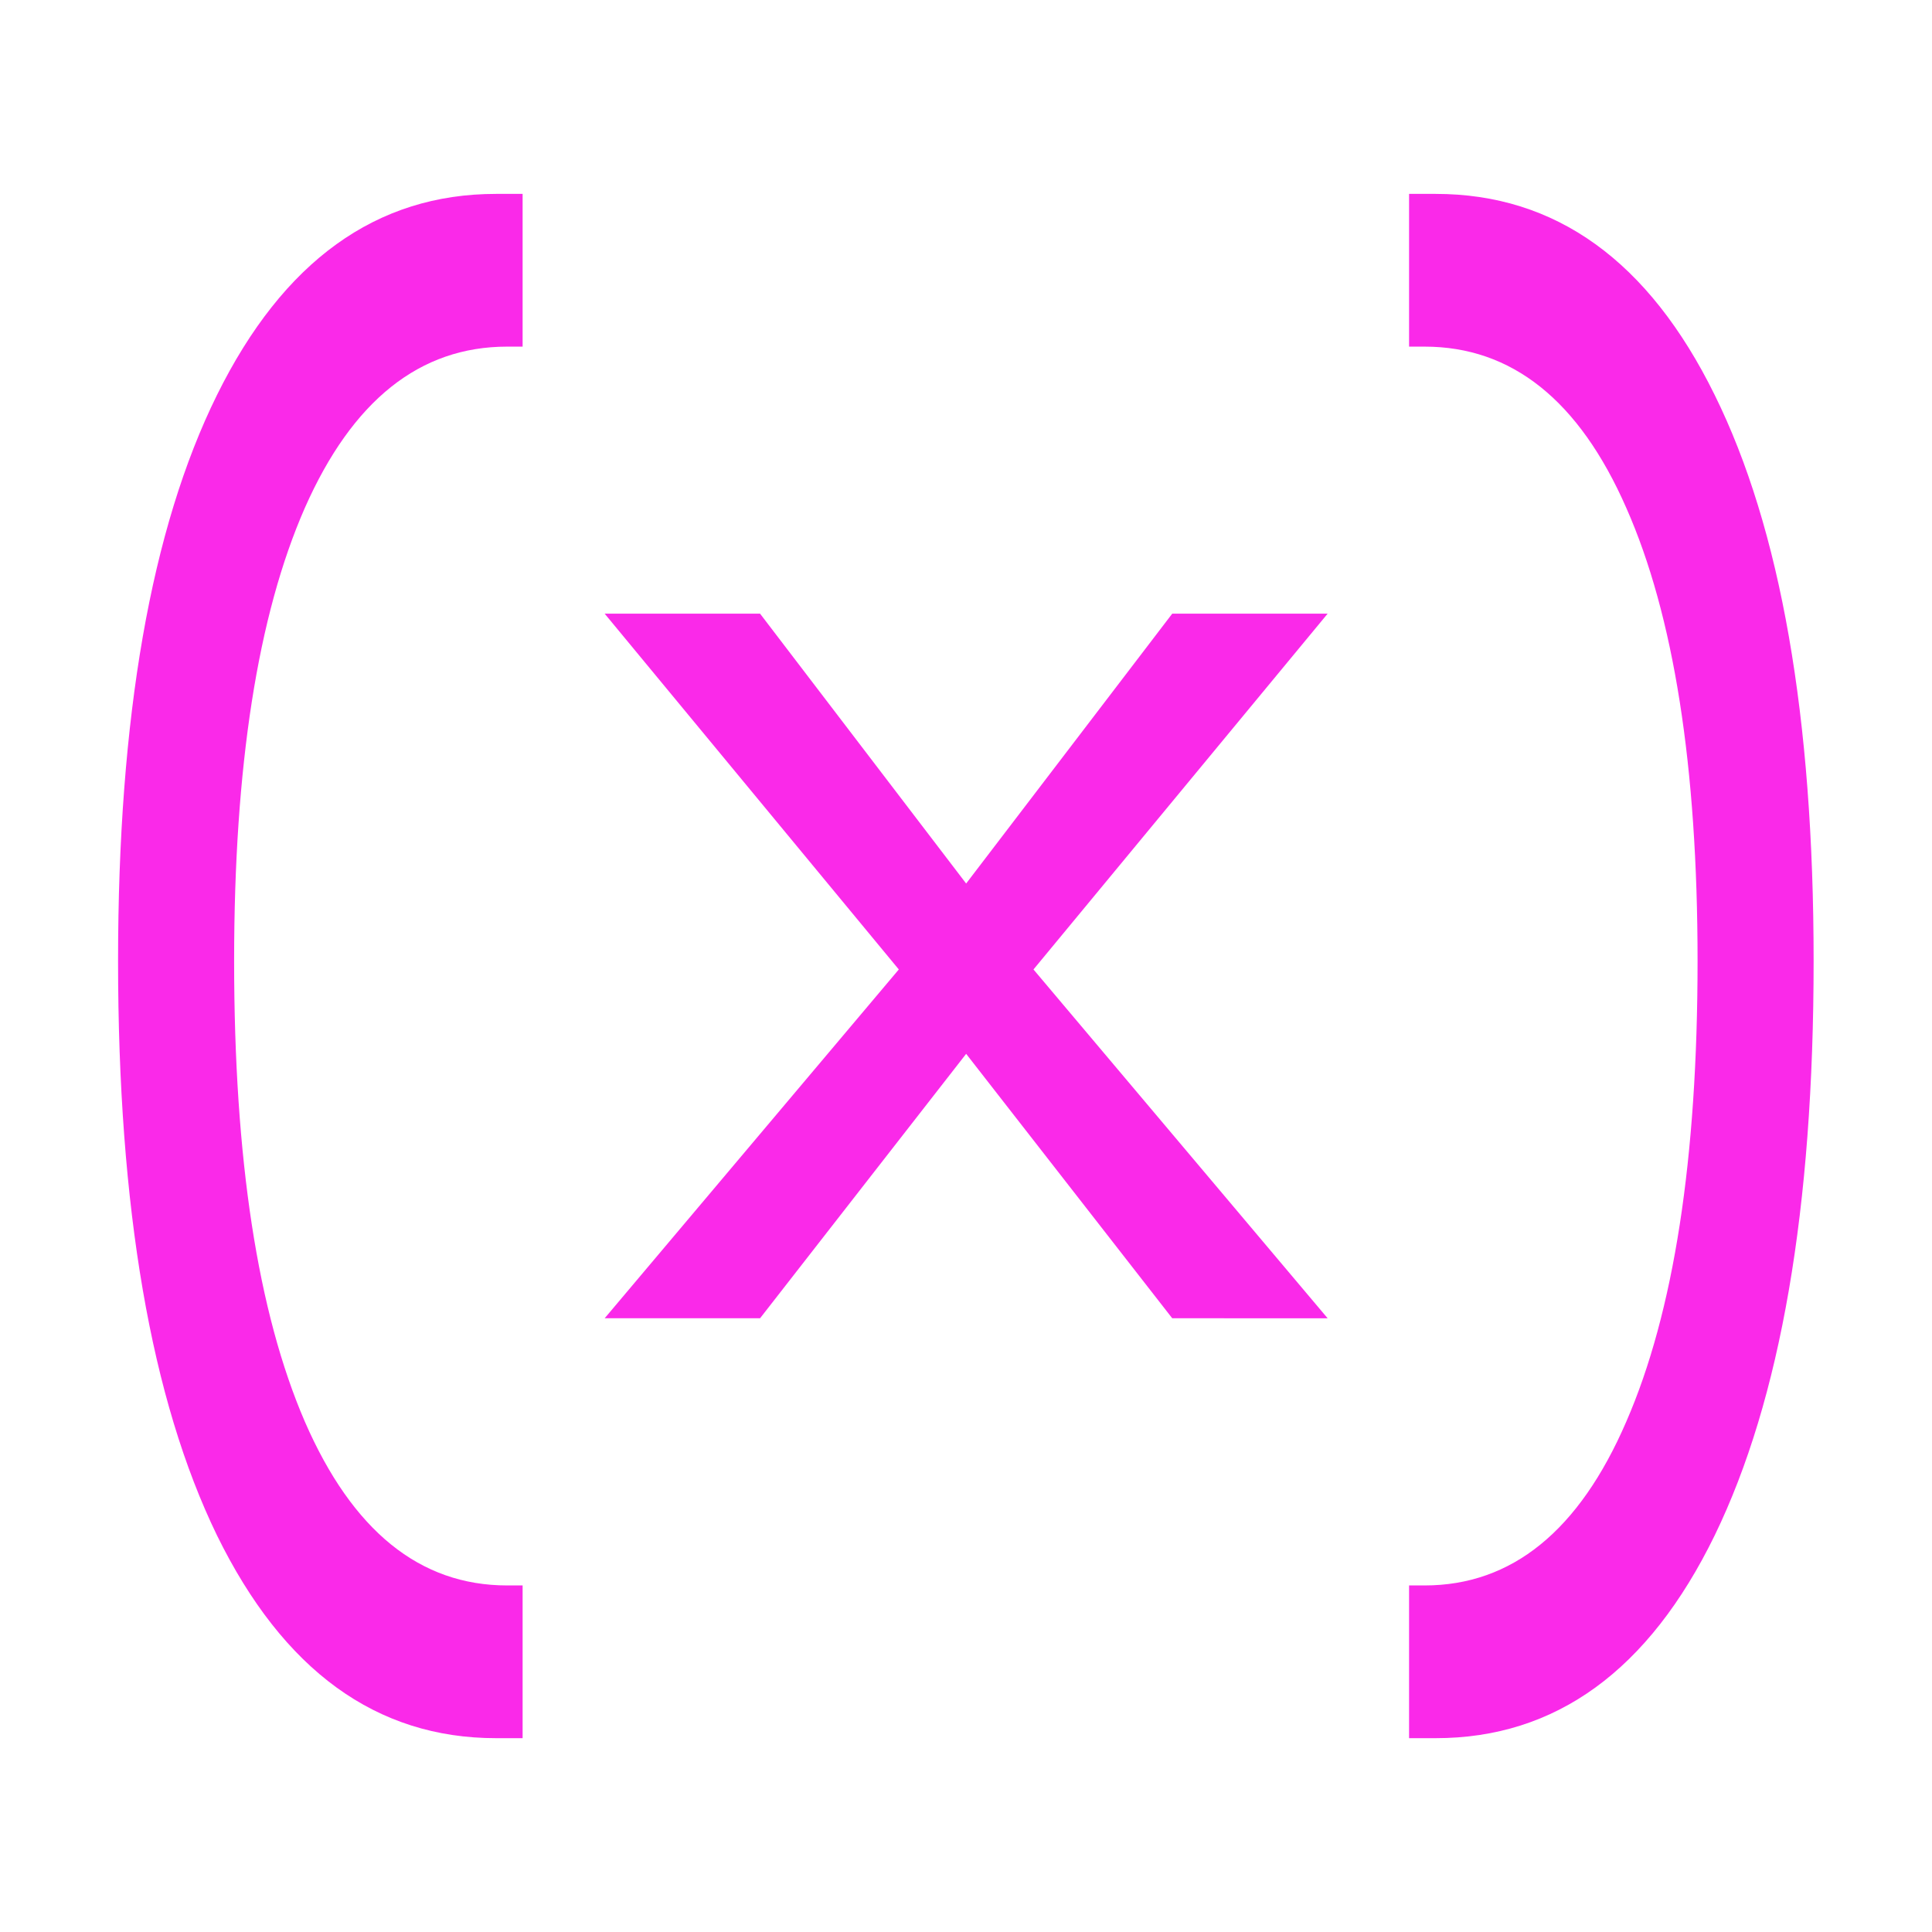 <?xml version="1.0" encoding="UTF-8" standalone="no"?>
<svg
   id="svg4562"
   xml:space="preserve"
   enable-background="new 0 0 1024.00 1024.00"
   viewBox="0 0 1024.00 1024.00"
   height="1024"
   width="1024"
   version="1.1"
   xmlns="http://www.w3.org/2000/svg"
   xmlns:svg="http://www.w3.org/2000/svg"
   xmlns:rdf="http://www.w3.org/1999/02/22-rdf-syntax-ns#"
   xmlns:cc="http://creativecommons.org/ns#"
   xmlns:dc="http://purl.org/dc/elements/1.1/"><defs
     id="defs4566" /><g
     id="g5312" /><g
     transform="matrix(1,0,0,-1,1.676,1022.553)"
     id="g5312-3" /><g
     aria-label="( )"
     transform="scale(0.807,1.239)"
     id="text766"
     style="font-size:743.372px;font-family:Arial;-inkscape-font-specification:Arial;fill:#fa29e9;stroke-miterlimit:1000"><path
       d="m 325.817,743.558 q -117.967,0 -183.302,-86.751 -64.972,-87.114 -64.972,-245.734 0,-156.442 64.972,-242.104 65.335,-86.025 183.302,-86.025 h 17.423 v 65.335 h -10.163 q -86.025,0 -132.849,68.965 -46.461,68.965 -46.461,193.828 0,127.041 46.461,197.095 46.824,70.054 132.849,70.054 h 10.163 v 65.335 z"
       style="-inkscape-font-specification:'Cascadia Code'"
       id="path2337" /><path
       d="m 925.451,743.558 v -65.335 h 10.163 q 86.025,0 132.486,-70.054 46.824,-70.054 46.824,-197.095 0,-124.863 -46.824,-193.828 -46.461,-68.965 -132.486,-68.965 H 925.451 V 82.944 h 17.423 q 118.33,0 183.302,86.025 64.972,85.662 64.972,242.104 0,158.62 -64.972,245.734 -64.972,86.751 -183.302,86.751 z"
       style="-inkscape-font-specification:'Cascadia Code'"
       id="path2339" /></g><g
     aria-label="X"
     transform="matrix(1.167,0,0,0.857,-5.15753e-6,-4.081606e-6)"
     id="text2270"
     style="font-size:628.488px;font-family:'Cascadia Code';-inkscape-font-specification:'Cascadia Code';fill:#fa29e9;stroke-width:1;stroke-miterlimit:1000"><path
       d="M 532.397,815.297 420.693,620.122 274.619,379.529 h 70.582 l 116,206.836 141.778,228.932 z m -257.778,0 141.778,-228.932 116,-206.836 h 70.582 L 456.905,620.122 345.201,815.297 Z"
       id="path2346" /></g></svg>
